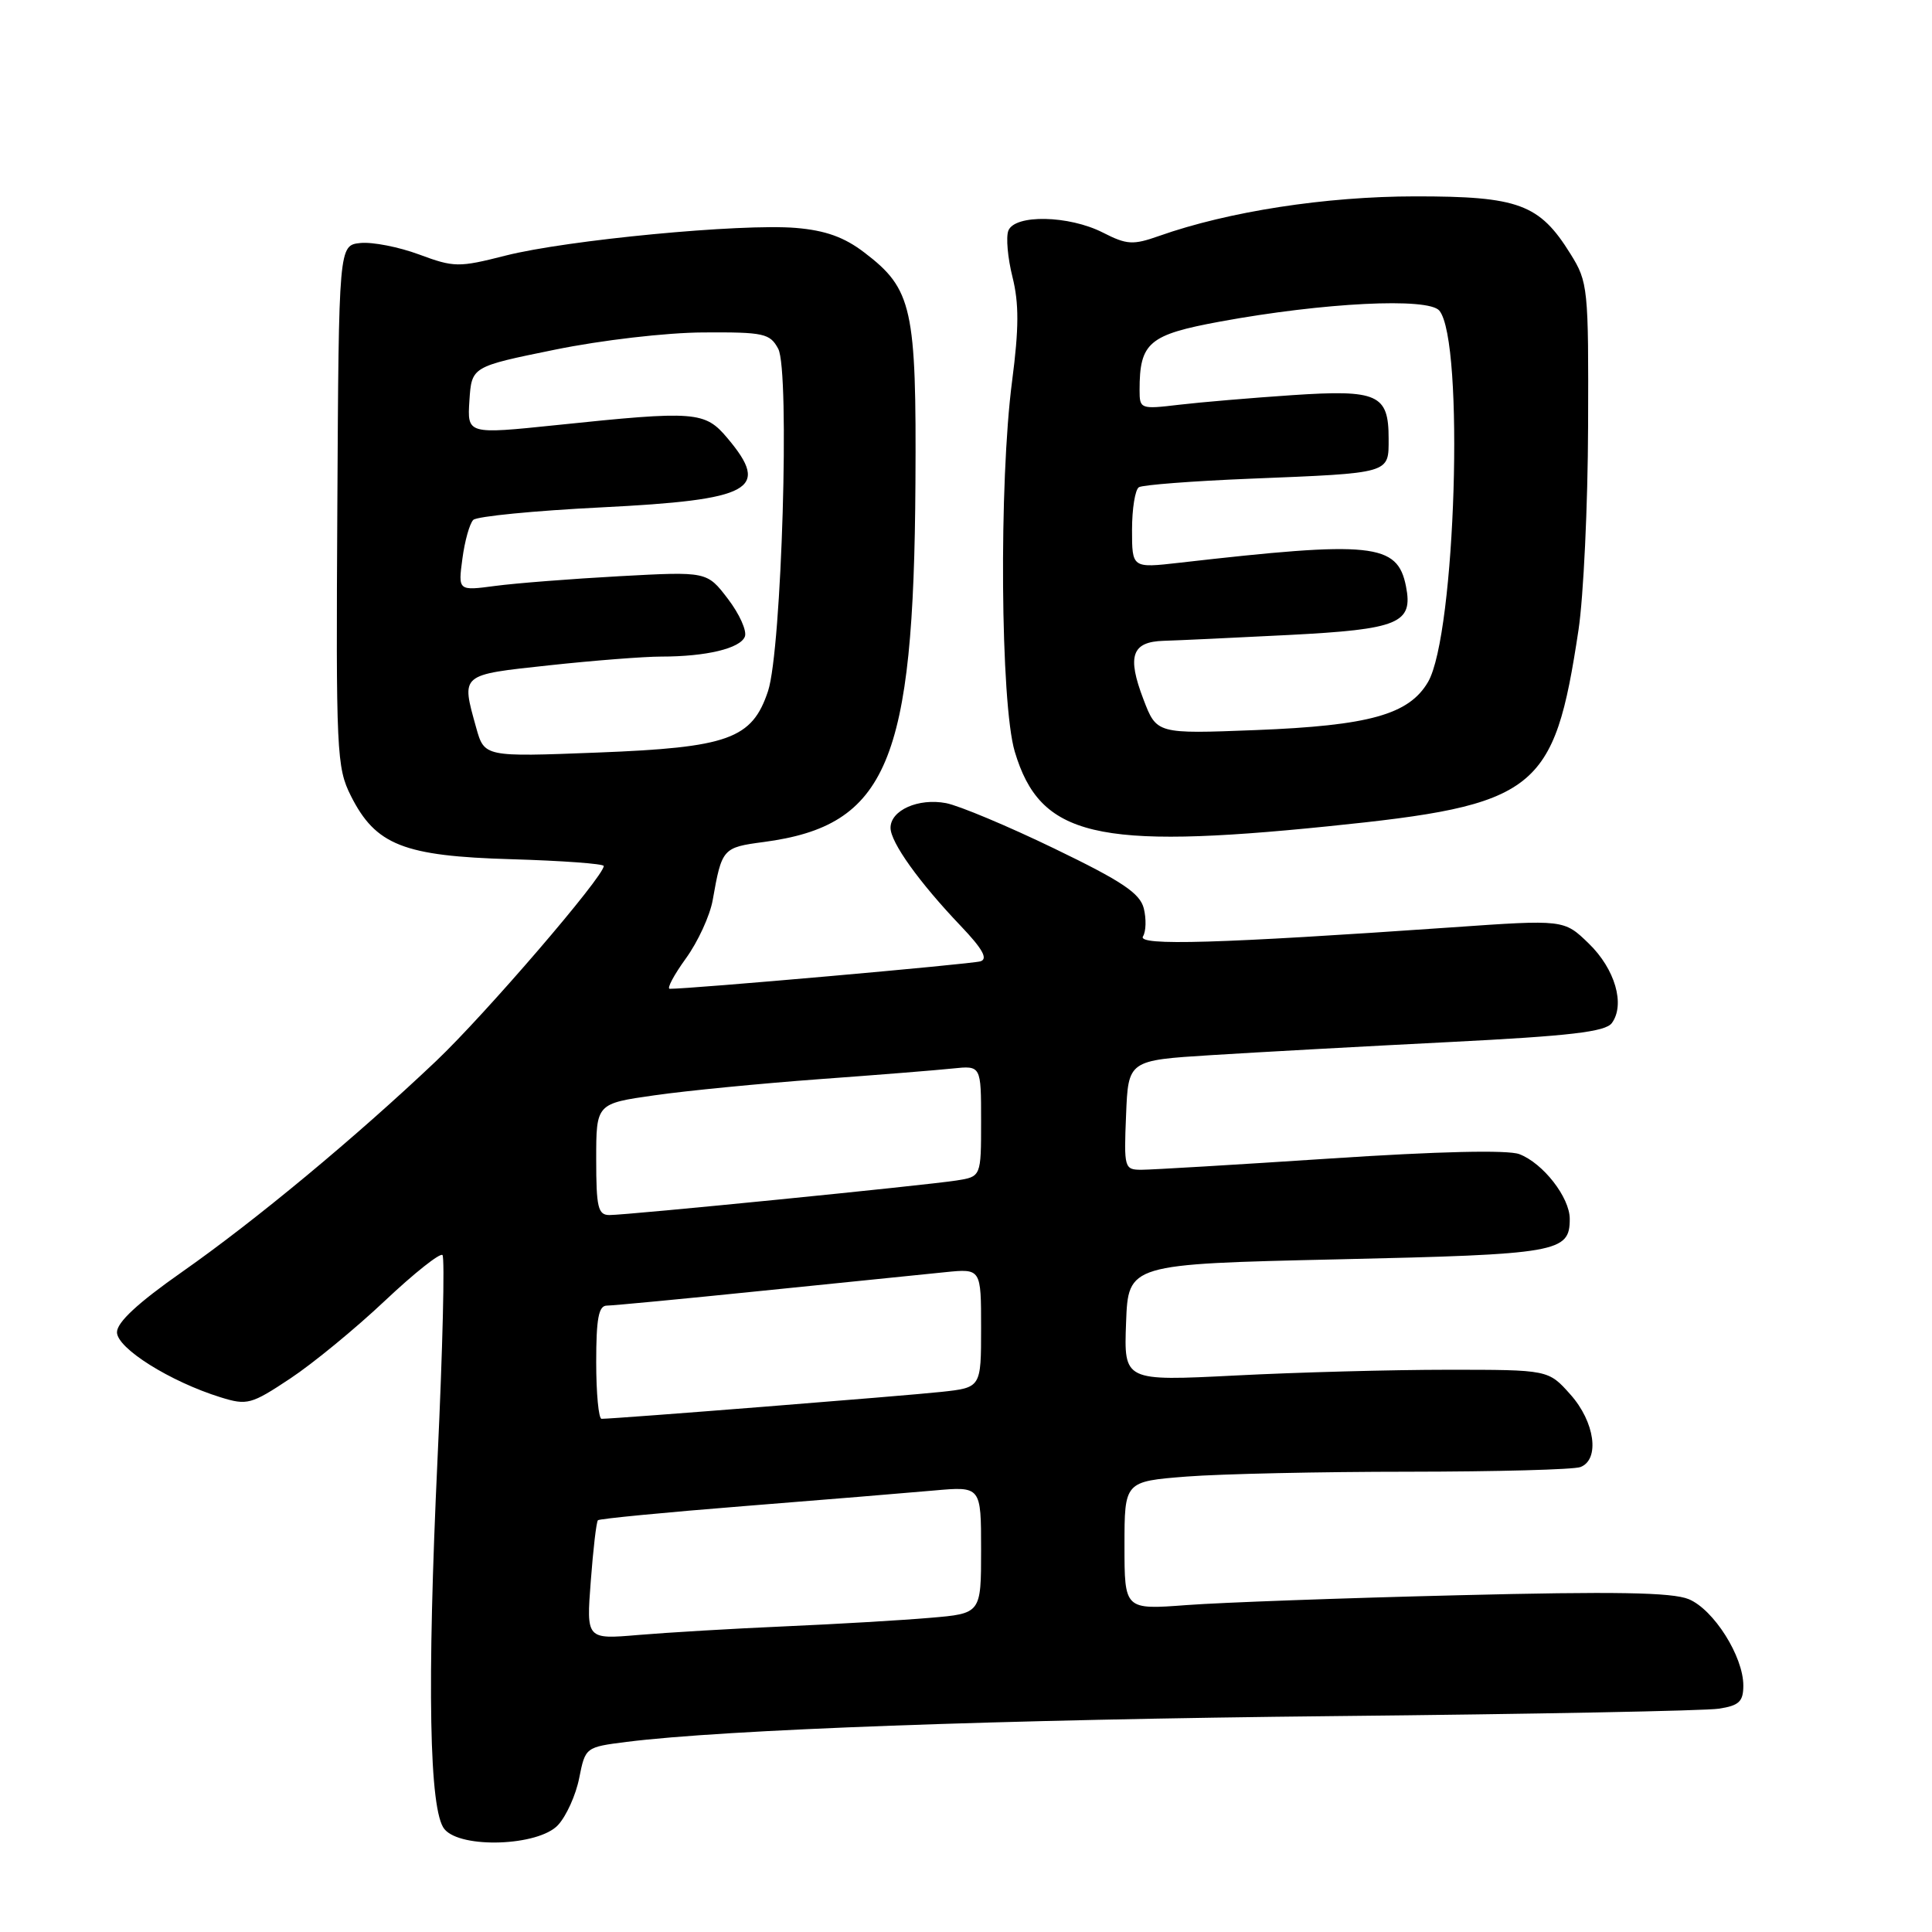 <?xml version="1.0" encoding="UTF-8" standalone="no"?>
<!DOCTYPE svg PUBLIC "-//W3C//DTD SVG 1.1//EN" "http://www.w3.org/Graphics/SVG/1.1/DTD/svg11.dtd" >
<svg xmlns="http://www.w3.org/2000/svg" xmlns:xlink="http://www.w3.org/1999/xlink" version="1.1" viewBox="0 0 256 256">
 <g >
 <path fill="currentColor"
d=" M 73.93 241.84 C 75.04 240.65 76.31 237.84 76.75 235.59 C 77.56 231.52 77.59 231.50 83.03 230.81 C 95.90 229.18 132.73 227.84 177.00 227.39 C 203.12 227.13 225.96 226.69 227.75 226.41 C 230.44 226.00 231.00 225.47 231.00 223.34 C 231.00 219.48 227.08 213.28 223.77 211.90 C 221.57 210.99 213.92 210.86 193.17 211.38 C 177.95 211.75 161.79 212.34 157.25 212.68 C 149.00 213.30 149.00 213.30 149.00 204.80 C 149.00 196.30 149.00 196.30 157.25 195.65 C 161.79 195.30 175.03 195.01 186.67 195.01 C 198.31 195.00 208.55 194.73 209.42 194.39 C 212.02 193.39 211.33 188.40 208.08 184.77 C 205.17 181.50 205.17 181.50 191.83 181.50 C 184.50 181.50 171.84 181.84 163.71 182.26 C 148.92 183.01 148.92 183.01 149.21 175.26 C 149.50 167.50 149.50 167.50 177.25 166.87 C 206.51 166.21 208.00 165.95 208.00 161.51 C 208.00 158.67 204.47 154.13 201.32 152.93 C 199.78 152.35 190.62 152.56 176.26 153.51 C 163.80 154.33 152.56 155.00 151.26 155.00 C 148.98 155.00 148.92 154.78 149.21 147.75 C 149.50 140.50 149.50 140.50 160.50 139.81 C 166.55 139.43 180.72 138.65 192.00 138.08 C 208.08 137.27 212.73 136.72 213.58 135.56 C 215.37 133.11 214.01 128.40 210.52 125.02 C 207.24 121.84 207.24 121.84 192.37 122.88 C 161.47 125.03 150.67 125.35 151.45 124.08 C 151.86 123.42 151.90 121.75 151.56 120.37 C 151.05 118.36 148.70 116.78 139.71 112.44 C 133.55 109.46 127.08 106.75 125.36 106.42 C 121.69 105.72 118.00 107.36 118.00 109.69 C 118.00 111.62 121.79 116.91 127.32 122.71 C 130.19 125.72 130.94 127.06 129.92 127.38 C 128.74 127.75 91.16 131.07 88.74 131.02 C 88.33 131.01 89.29 129.20 90.88 127.00 C 92.47 124.81 94.08 121.32 94.44 119.25 C 95.65 112.41 95.76 112.29 101.20 111.57 C 117.55 109.40 121.09 101.03 121.30 64.00 C 121.44 40.80 120.89 38.30 114.53 33.46 C 111.87 31.42 109.37 30.53 105.45 30.20 C 98.20 29.60 75.13 31.80 66.98 33.87 C 60.77 35.45 60.17 35.44 55.53 33.72 C 52.84 32.72 49.34 32.04 47.76 32.20 C 44.89 32.50 44.89 32.50 44.70 67.00 C 44.51 99.72 44.60 101.70 46.50 105.47 C 49.78 111.98 53.48 113.44 67.75 113.85 C 74.49 114.05 80.00 114.45 80.00 114.75 C 80.00 116.15 64.29 134.42 57.78 140.60 C 47.06 150.76 33.89 161.69 24.12 168.54 C 18.28 172.63 15.50 175.21 15.50 176.53 C 15.50 178.65 22.54 183.07 29.23 185.15 C 32.75 186.24 33.28 186.10 38.46 182.66 C 41.48 180.66 47.12 176.02 51.00 172.36 C 54.87 168.71 58.31 165.98 58.63 166.30 C 58.95 166.62 58.66 178.72 57.98 193.19 C 56.57 223.36 56.87 239.94 58.89 242.37 C 61.06 244.99 71.34 244.62 73.93 241.84 Z  M 175.96 109.49 C 203.72 106.67 205.92 104.94 209.16 83.47 C 209.82 79.09 210.40 66.95 210.43 56.50 C 210.50 38.14 210.42 37.37 208.10 33.65 C 203.99 27.03 201.23 26.01 187.50 26.02 C 175.66 26.03 162.76 28.02 153.60 31.26 C 150.12 32.49 149.32 32.44 146.14 30.82 C 141.63 28.52 134.45 28.38 133.61 30.57 C 133.28 31.44 133.53 34.20 134.16 36.71 C 135.03 40.19 135.02 43.49 134.11 50.48 C 132.35 63.90 132.56 93.21 134.46 99.59 C 137.82 110.85 145.21 112.62 175.96 109.49 Z  M 78.28 209.52 C 78.60 205.28 79.02 201.64 79.23 201.44 C 79.43 201.24 88.12 200.40 98.55 199.57 C 108.97 198.74 120.31 197.81 123.75 197.50 C 130.00 196.94 130.00 196.94 130.00 205.37 C 130.00 213.80 130.00 213.80 123.25 214.37 C 119.54 214.69 110.88 215.20 104.00 215.50 C 97.12 215.80 88.39 216.32 84.60 216.64 C 77.69 217.23 77.69 217.23 78.28 209.52 Z  M 79.00 180.50 C 79.00 174.72 79.32 173.00 80.41 173.00 C 81.18 173.00 90.52 172.11 101.16 171.02 C 111.80 169.93 122.64 168.83 125.25 168.57 C 130.00 168.09 130.00 168.09 130.00 175.98 C 130.00 183.86 130.00 183.86 124.75 184.43 C 120.10 184.94 81.50 188.00 79.71 188.00 C 79.32 188.00 79.00 184.62 79.00 180.50 Z  M 79.00 153.62 C 79.00 146.23 79.00 146.23 86.75 145.13 C 91.01 144.52 100.80 143.57 108.50 143.00 C 116.20 142.44 124.19 141.80 126.25 141.58 C 130.00 141.19 130.00 141.19 130.00 148.55 C 130.00 155.91 130.00 155.91 126.75 156.42 C 122.60 157.07 83.07 161.01 80.75 161.00 C 79.24 161.00 79.00 159.98 79.00 153.62 Z  M 63.09 96.40 C 61.11 89.27 60.91 89.44 72.75 88.16 C 78.66 87.52 85.36 87.00 87.62 87.00 C 93.58 87.00 98.09 85.92 98.70 84.35 C 98.99 83.60 97.98 81.35 96.45 79.35 C 93.68 75.72 93.68 75.72 82.09 76.35 C 75.72 76.70 68.29 77.28 65.60 77.64 C 60.70 78.29 60.70 78.29 61.27 74.03 C 61.58 71.68 62.23 69.37 62.71 68.89 C 63.18 68.42 70.82 67.67 79.68 67.23 C 99.67 66.23 102.13 64.88 96.41 58.08 C 93.40 54.49 92.22 54.40 73.70 56.33 C 61.91 57.55 61.91 57.55 62.20 53.07 C 62.50 48.58 62.50 48.58 73.50 46.34 C 79.69 45.07 88.31 44.07 93.21 44.05 C 101.22 44.00 102.03 44.18 103.12 46.22 C 104.68 49.14 103.58 86.09 101.77 91.57 C 99.66 97.92 96.53 99.05 79.12 99.72 C 64.18 100.30 64.18 100.30 63.09 96.40 Z  M 151.51 92.66 C 149.31 86.91 149.97 85.03 154.22 84.91 C 156.02 84.86 163.45 84.51 170.73 84.14 C 185.37 83.39 187.27 82.60 186.30 77.69 C 185.17 71.98 181.86 71.64 156.25 74.57 C 150.00 75.28 150.00 75.28 150.00 70.20 C 150.00 67.41 150.41 64.87 150.91 64.56 C 151.41 64.25 158.05 63.74 165.66 63.43 C 184.42 62.67 184.00 62.79 184.00 58.10 C 184.00 52.25 182.57 51.60 171.22 52.36 C 165.88 52.72 159.14 53.29 156.25 53.63 C 151.12 54.24 151.00 54.20 151.00 51.69 C 151.00 45.38 152.22 44.35 161.73 42.60 C 175.42 40.09 189.26 39.40 190.72 41.16 C 194.07 45.20 192.88 84.10 189.22 90.37 C 186.69 94.68 181.45 96.15 166.38 96.74 C 153.26 97.25 153.26 97.25 151.51 92.66 Z "/>
</g>
</svg>